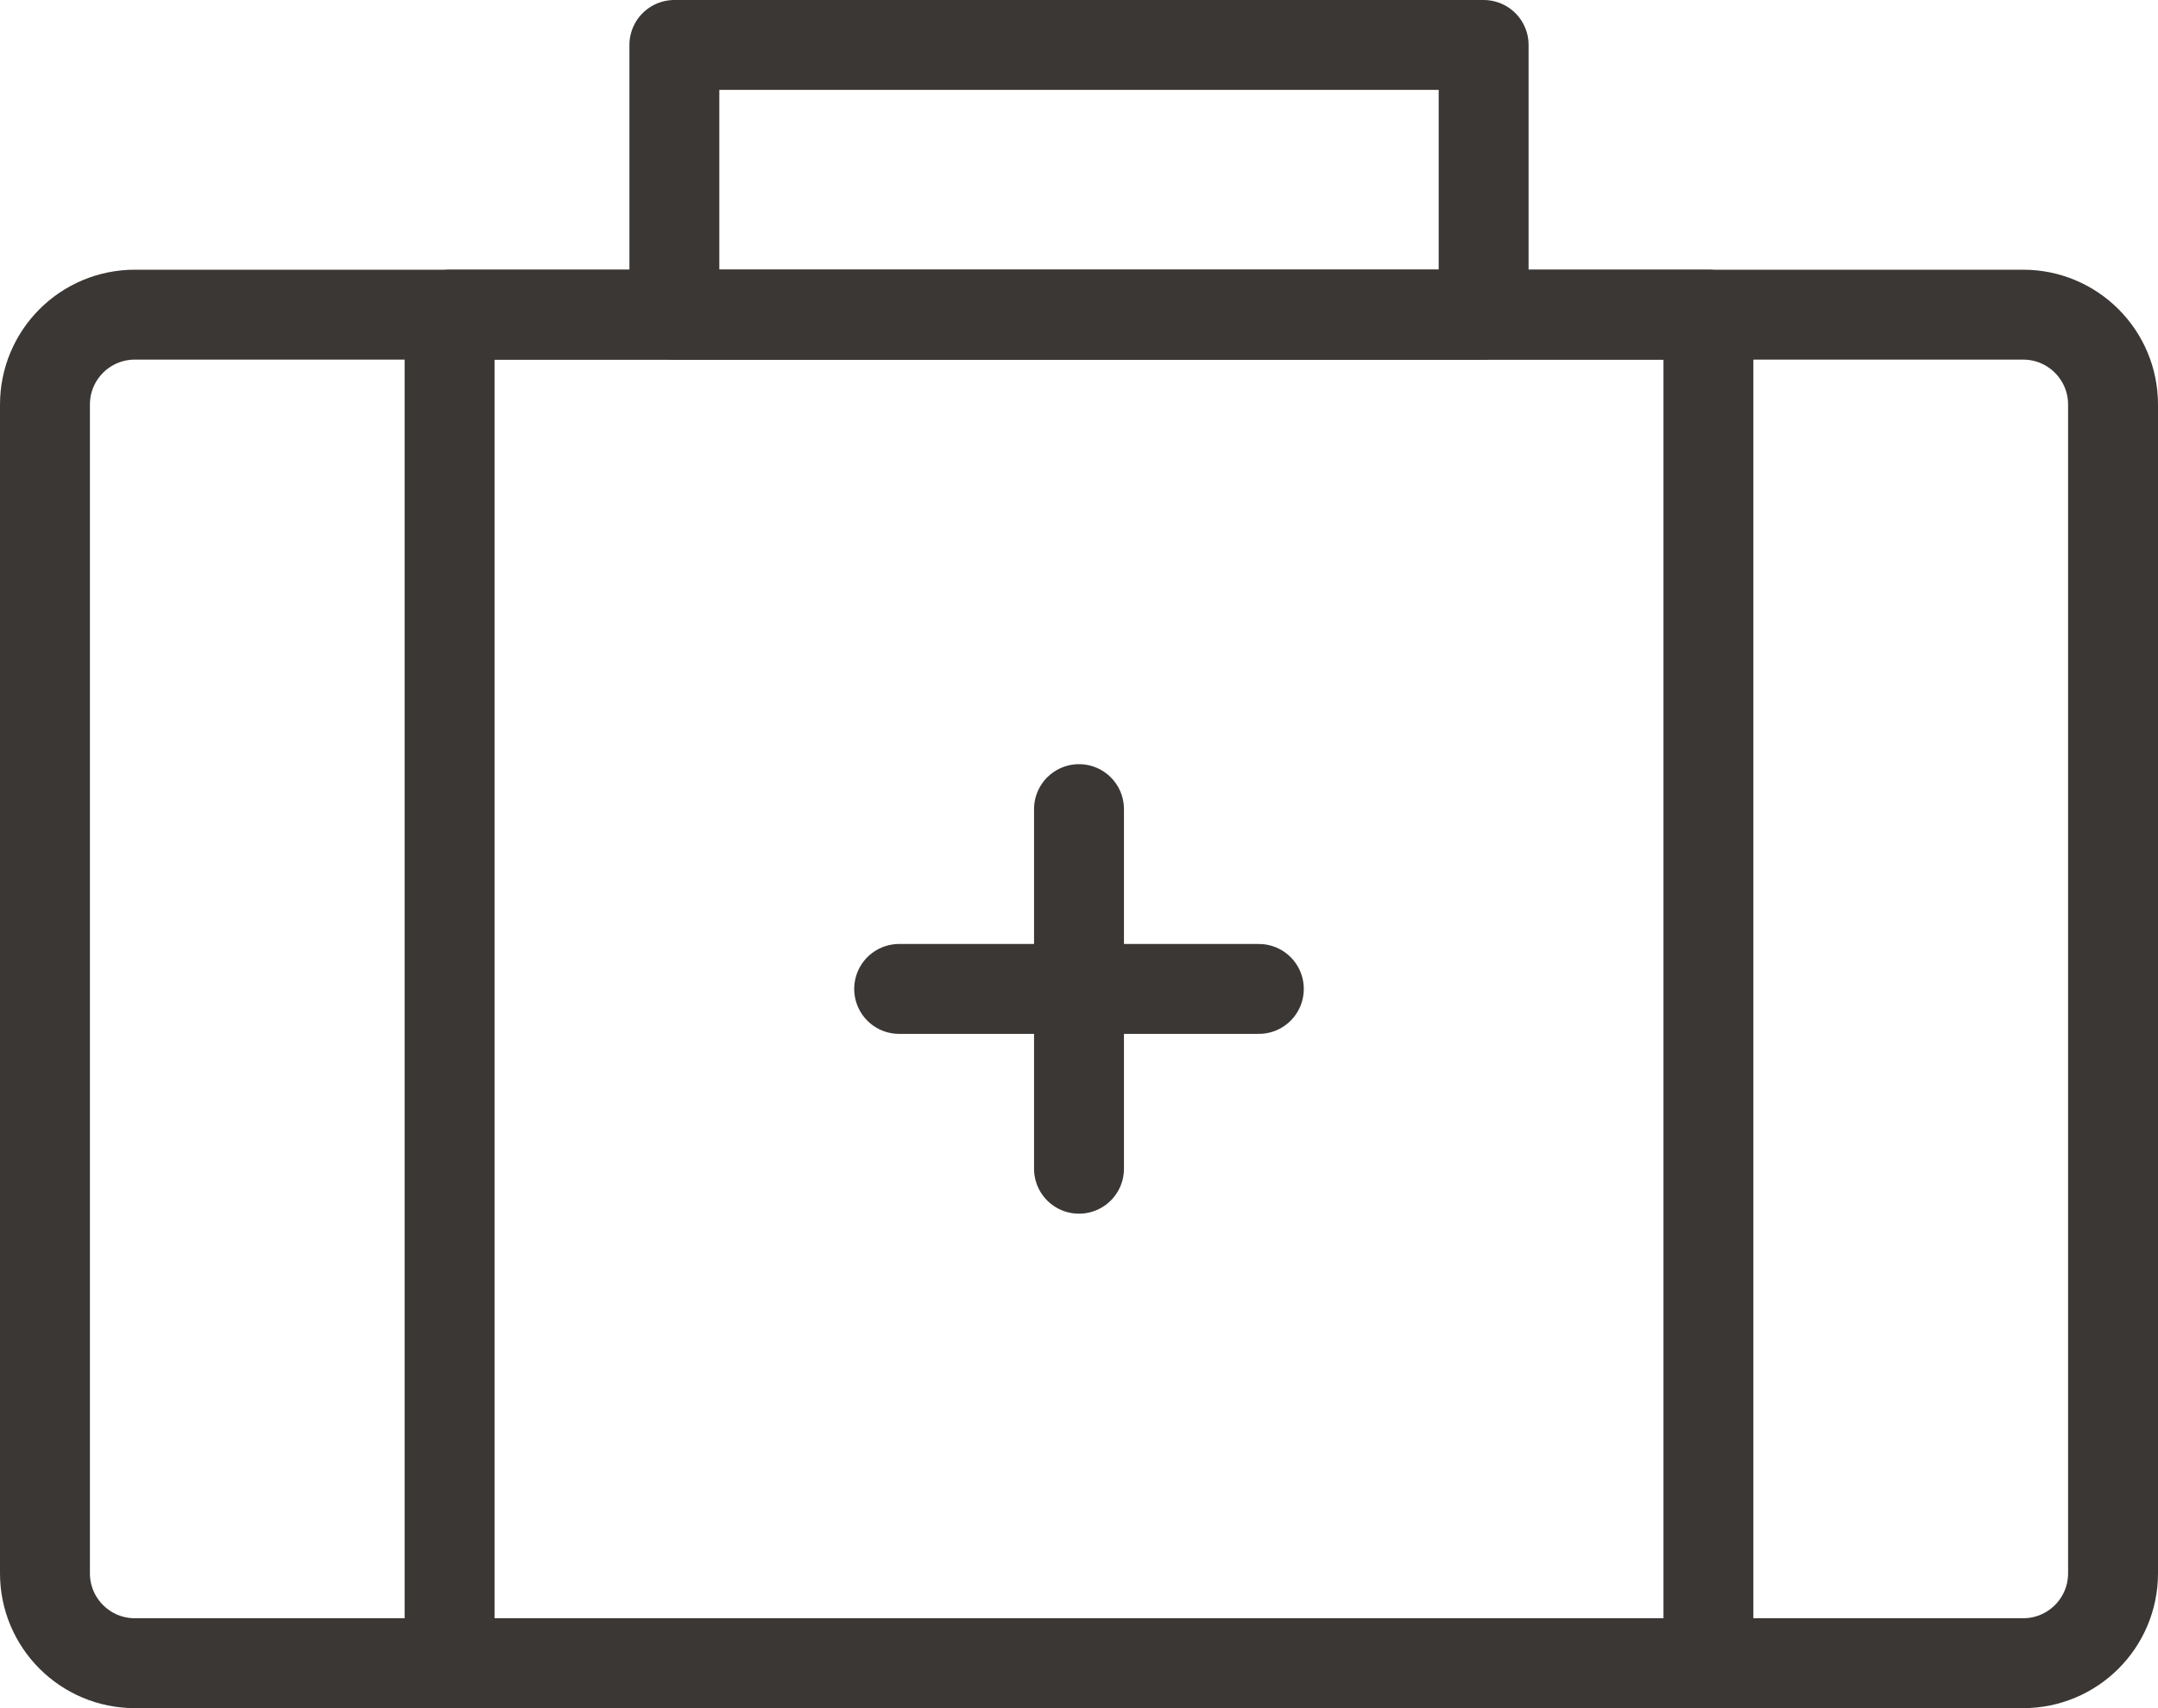 <svg xmlns="http://www.w3.org/2000/svg" width="48" height="38" viewBox="0 0 48 38"><path stroke="#3B3735" stroke-width="2" stroke-linecap="round" stroke-linejoin="round" stroke-miterlimit="10" d="M47 9c0-1.105-.895-2-2-2h-42c-1.105 0-2 .895-2 2v26c0 1.105.895 2 2 2h42c1.105 0 2-.895 2-2v-26z" fill="none"/><path stroke="#3B3735" stroke-width="2" stroke-linecap="round" stroke-linejoin="round" stroke-miterlimit="10" fill="none" d="M10 7h28v30h-28z"/><g stroke="#3B3735" stroke-width="2" stroke-linecap="round" stroke-linejoin="round" stroke-miterlimit="10" fill="none"><path d="M24 18v8"/><path d="M28 22h-8"/></g><path stroke="#3B3735" stroke-width="2" stroke-linecap="round" stroke-linejoin="round" stroke-miterlimit="10" fill="none" d="M15 1h18v6h-18z"/></svg>